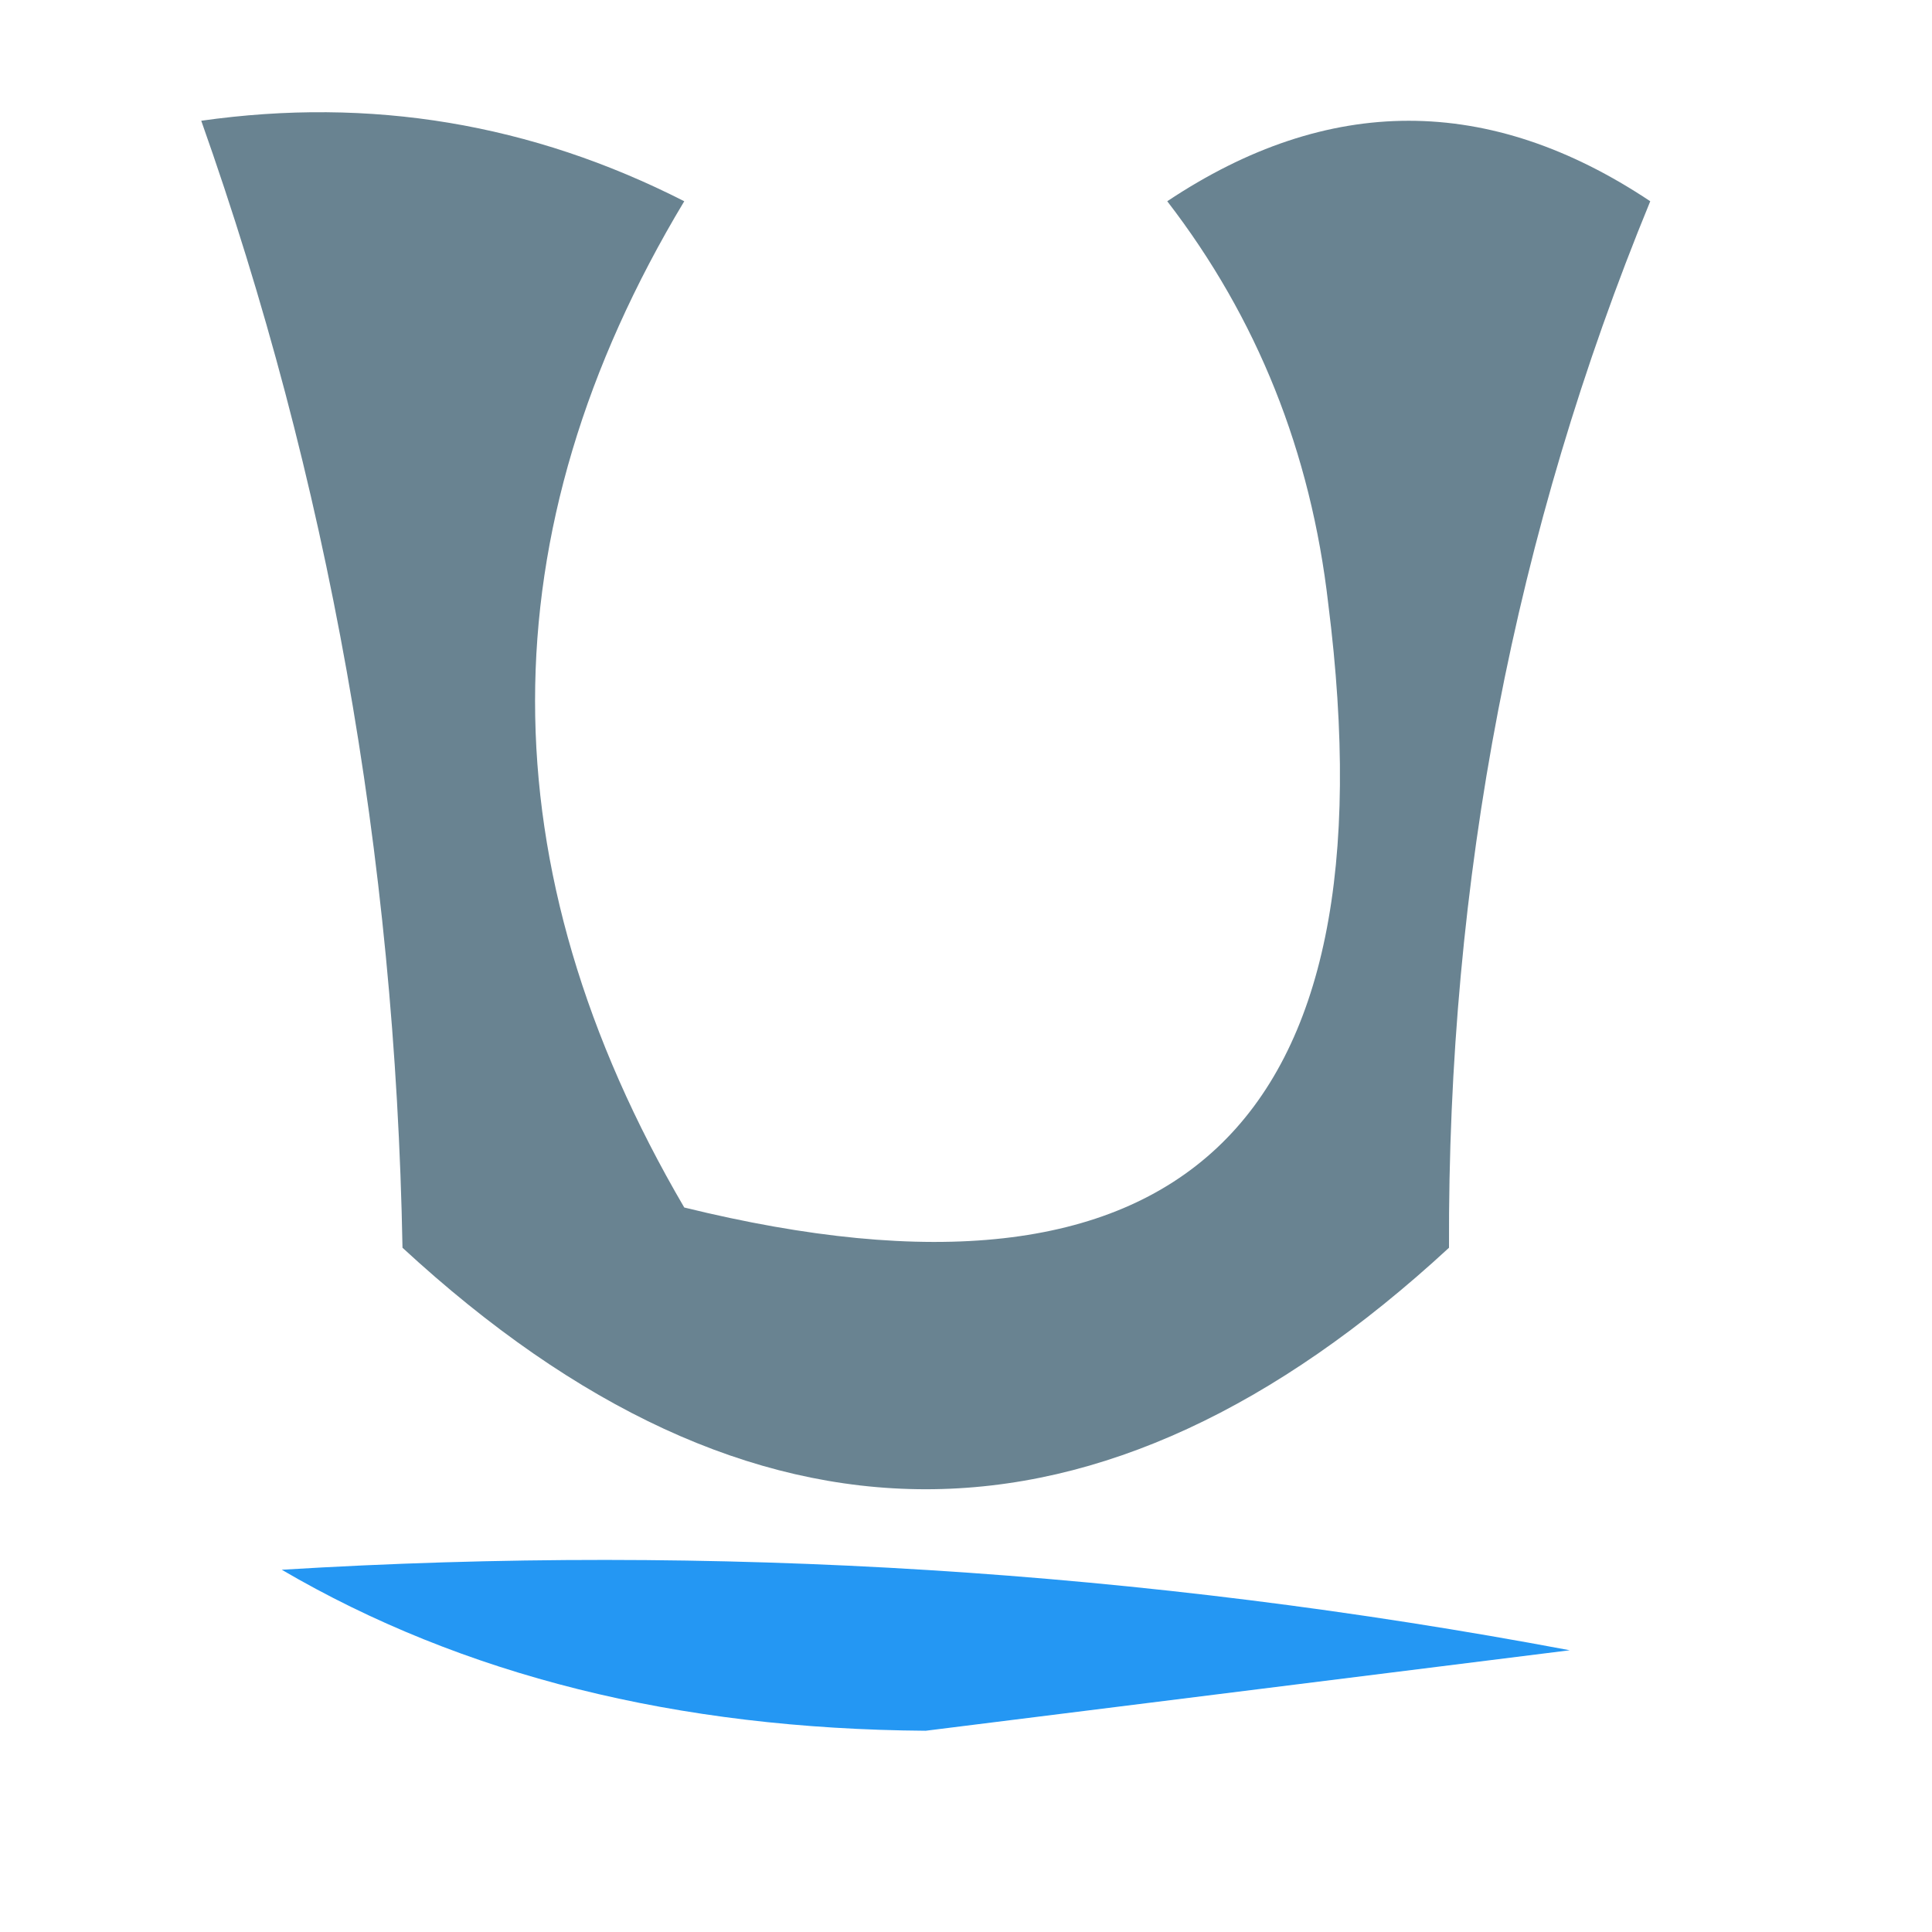 <?xml version="1.0" encoding="UTF-8"?>
<!DOCTYPE svg PUBLIC "-//W3C//DTD SVG 1.1//EN" "http://www.w3.org/Graphics/SVG/1.1/DTD/svg11.dtd">
<svg xmlns="http://www.w3.org/2000/svg" version="1.1" width="24px" height="24px" style="shape-rendering:geometricPrecision; text-rendering:geometricPrecision; image-rendering:optimizeQuality; fill-rule:evenodd; clip-rule:evenodd" xmlns:xlink="http://www.w3.org/1999/xlink">
<g><path style="opacity:0.938" fill="#607c8b" d="M 2.5,1.5 C 4.604,1.201 6.604,1.534 8.5,2.5C 6.029,6.611 6.029,10.777 8.5,15C 14.656,16.513 17.323,14.013 16.5,7.5C 16.284,5.616 15.617,3.949 14.5,2.5C 16.5,1.167 18.5,1.167 20.5,2.5C 18.815,6.597 17.982,10.931 18,15.5C 13.667,19.5 9.333,19.5 5,15.5C 4.91,10.618 4.076,5.951 2.5,1.5 Z"/></g>
<g><path style="opacity:0.977" fill="#2095f3" d="M 3.5,19.5 C 8.875,19.172 14.208,19.505 19.5,20.5C 16.833,20.833 14.167,21.167 11.5,21.5C 8.41,21.478 5.743,20.812 3.5,19.5 Z"/></g>
</svg>
